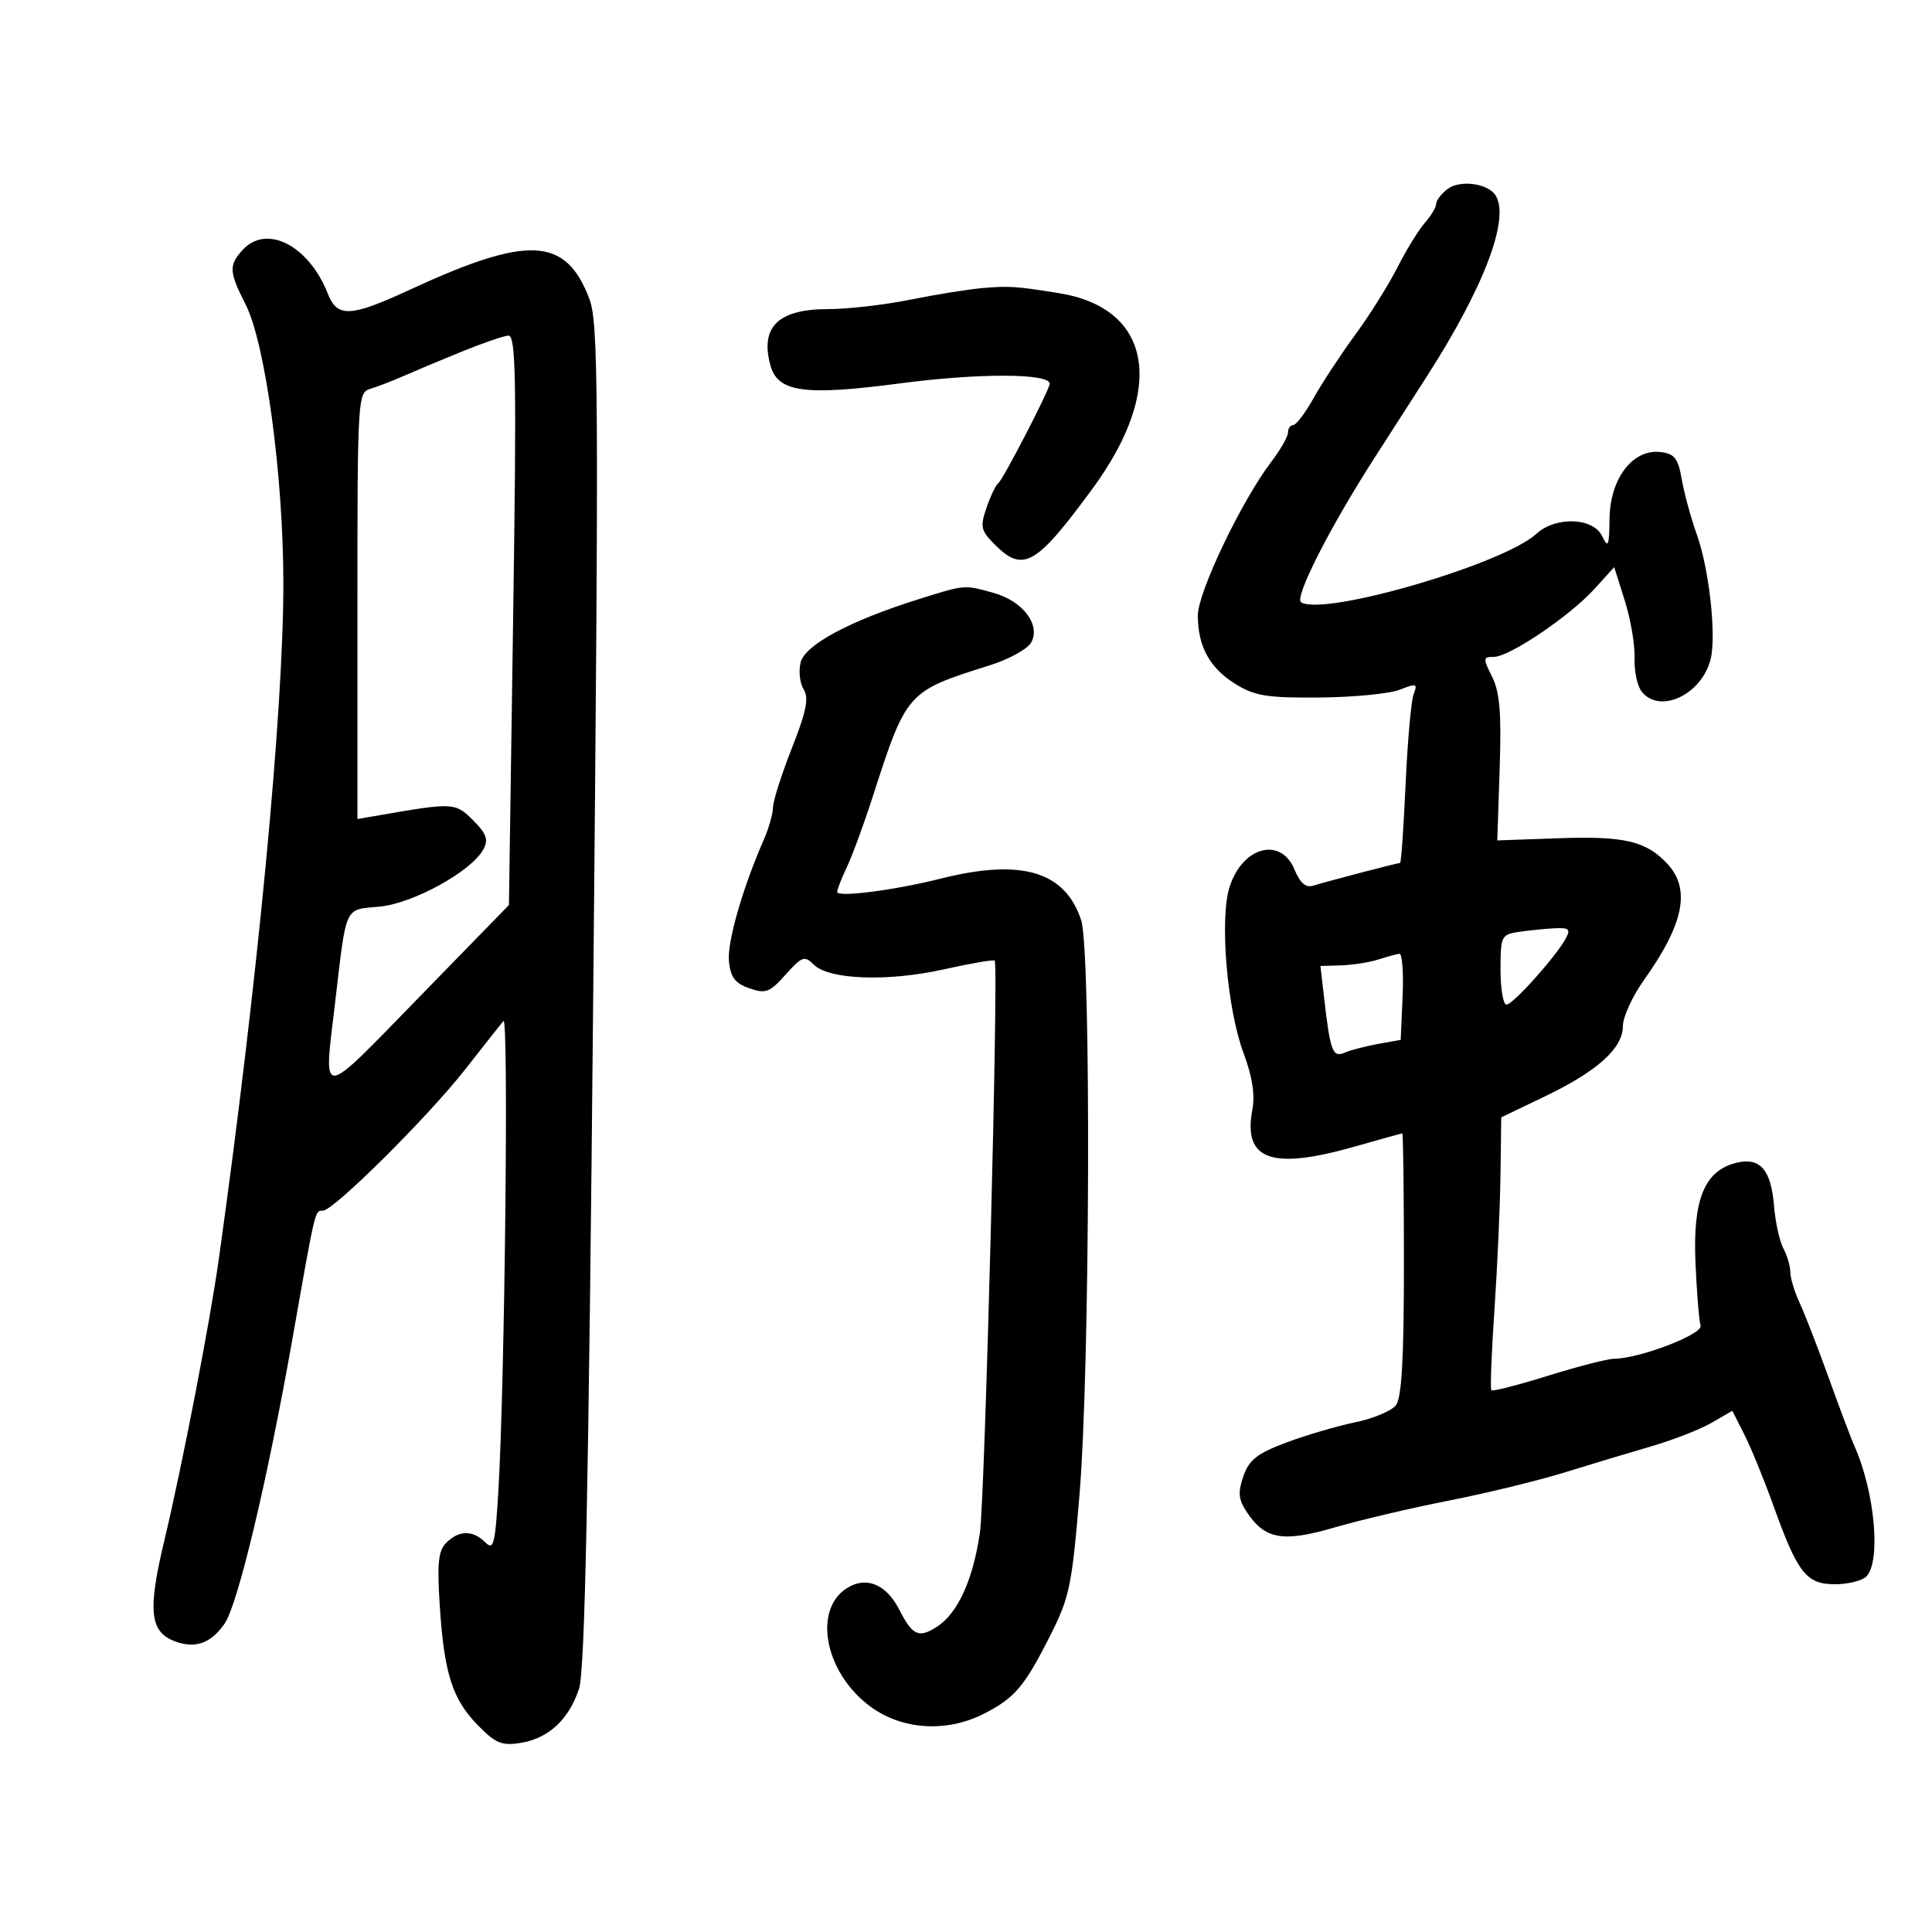 <svg xmlns="http://www.w3.org/2000/svg" width="300" height="300" viewBox="0 0 300 300" version="1.1">
	<path d="M 224.750 29.366 C 223.787 30.111, 223 31.149, 223 31.672 C 223 32.195, 222.213 33.512, 221.250 34.600 C 220.287 35.687, 218.375 38.797, 217 41.510 C 215.625 44.224, 212.676 48.931, 210.446 51.972 C 208.216 55.012, 205.321 59.413, 204.012 61.750 C 202.703 64.088, 201.265 66, 200.816 66 C 200.367 66, 200 66.520, 200 67.156 C 200 67.791, 198.815 69.864, 197.368 71.762 C 192.795 77.757, 186 91.976, 186 95.549 C 186 100.383, 187.842 103.739, 191.857 106.221 C 194.855 108.073, 196.775 108.380, 204.935 108.310 C 210.196 108.265, 215.789 107.718, 217.364 107.095 C 219.932 106.080, 220.155 106.145, 219.522 107.731 C 219.133 108.704, 218.567 115.013, 218.262 121.750 C 217.958 128.488, 217.571 134, 217.403 134 C 216.976 134, 205.910 136.894, 203.909 137.529 C 202.767 137.891, 201.880 137.125, 201.011 135.026 C 198.888 129.900, 193.004 131.429, 190.954 137.638 C 189.341 142.528, 190.516 156.632, 193.117 163.583 C 194.468 167.194, 194.901 170.012, 194.463 172.347 C 192.996 180.167, 197.442 181.734, 210.500 178 C 214.346 176.900, 217.608 176, 217.747 176 C 217.886 176, 218 185.139, 218 196.309 C 218 211.038, 217.657 217.056, 216.750 218.214 C 216.063 219.092, 213.207 220.283, 210.404 220.861 C 207.601 221.440, 202.801 222.851, 199.738 223.997 C 195.222 225.687, 193.961 226.673, 193.078 229.207 C 192.206 231.707, 192.300 232.809, 193.547 234.712 C 196.385 239.043, 199.142 239.542, 207.230 237.184 C 211.229 236.019, 219.225 234.139, 225 233.008 C 230.775 231.877, 238.875 229.904, 243 228.625 C 247.125 227.346, 253.200 225.515, 256.500 224.556 C 259.800 223.597, 263.961 221.971, 265.748 220.942 L 268.995 219.070 270.875 222.785 C 271.909 224.828, 273.926 229.765, 275.358 233.755 C 279.132 244.274, 280.479 246, 284.915 246 C 286.942 246, 289.140 245.460, 289.800 244.800 C 292.117 242.483, 291.115 231.576, 287.937 224.500 C 287.443 223.400, 285.663 218.675, 283.982 214 C 282.301 209.325, 280.268 204.082, 279.463 202.349 C 278.658 200.616, 278 198.449, 278 197.533 C 278 196.618, 277.515 194.962, 276.922 193.854 C 276.329 192.745, 275.675 189.775, 275.470 187.253 C 275.008 181.583, 273.287 179.639, 269.561 180.574 C 264.671 181.801, 262.850 186.265, 263.269 196 C 263.470 200.675, 263.829 205.097, 264.067 205.827 C 264.501 207.157, 254.623 210.954, 250.646 210.985 C 249.627 210.993, 244.998 212.183, 240.359 213.629 C 235.721 215.076, 231.768 216.088, 231.576 215.879 C 231.384 215.671, 231.597 210.100, 232.049 203.500 C 232.502 196.900, 232.926 187.450, 232.992 182.500 L 233.113 173.500 239.806 170.291 C 248.031 166.347, 252 162.784, 252 159.344 C 252 157.927, 253.486 154.683, 255.303 152.134 C 261.478 143.471, 262.561 138.053, 258.904 134.127 C 255.614 130.596, 252.211 129.798, 242 130.162 L 232.500 130.500 232.868 119.339 C 233.152 110.717, 232.885 107.476, 231.694 105.089 C 230.256 102.207, 230.274 102, 231.964 102 C 234.381 102, 243.738 95.680, 247.578 91.453 L 250.655 88.065 252.306 93.302 C 253.214 96.181, 253.894 100.196, 253.818 102.223 C 253.742 104.250, 254.257 106.604, 254.962 107.454 C 257.821 110.899, 264.251 107.830, 265.623 102.367 C 266.543 98.702, 265.392 88.295, 263.482 83 C 262.590 80.525, 261.543 76.700, 261.157 74.500 C 260.568 71.142, 260.033 70.451, 257.821 70.193 C 253.547 69.694, 250.016 74.303, 249.932 80.490 C 249.874 84.832, 249.720 85.200, 248.780 83.250 C 247.380 80.347, 241.561 80.145, 238.564 82.894 C 233.414 87.621, 205.593 95.721, 202.044 93.527 C 200.926 92.836, 206.468 81.931, 213.487 71.012 C 215.789 67.430, 219.407 61.800, 221.527 58.500 C 230.438 44.626, 234.506 33.915, 232.225 30.329 C 231.026 28.445, 226.666 27.884, 224.750 29.366 M 37.655 38.829 C 35.510 41.199, 35.567 42.230, 38.118 47.232 C 41.206 53.284, 43.983 73.715, 44 90.500 C 44.020 110.430, 40.012 152.424, 33.978 195.500 C 32.594 205.384, 28.268 227.722, 25.486 239.354 C 22.906 250.138, 23.269 253.424, 27.198 254.878 C 30.338 256.039, 32.744 255.177, 34.869 252.129 C 36.943 249.153, 41.556 229.751, 45.480 207.500 C 49.014 187.461, 48.886 188, 50.134 188 C 51.791 188, 66.513 173.373, 72.277 166 C 75.072 162.425, 77.726 159.075, 78.175 158.554 C 79.010 157.587, 78.381 215.084, 77.375 231.730 C 76.882 239.877, 76.643 240.786, 75.337 239.480 C 73.431 237.574, 71.258 237.600, 69.306 239.551 C 68.060 240.797, 67.859 242.719, 68.283 249.301 C 68.963 259.847, 70.234 263.837, 74.205 267.899 C 76.960 270.716, 77.922 271.112, 80.856 270.636 C 85.181 269.934, 88.330 267.009, 89.910 262.227 C 90.826 259.453, 91.390 231.897, 92.116 154.512 C 92.996 60.612, 92.937 50.123, 91.509 46.385 C 87.834 36.762, 82.048 36.475, 63.618 44.998 C 54.406 49.259, 52.376 49.355, 50.900 45.600 C 47.950 38.097, 41.364 34.730, 37.655 38.829 M 152.500 44.738 C 150.300 44.930, 145.256 45.743, 141.292 46.544 C 137.328 47.345, 131.590 48, 128.542 48 C 120.863 48, 118.023 50.756, 119.609 56.668 C 120.751 60.926, 124.832 61.499, 139.885 59.515 C 151.986 57.921, 163 57.954, 163 59.586 C 163 60.459, 155.746 74.499, 155.036 75 C 154.647 75.275, 153.816 76.995, 153.191 78.822 C 152.168 81.812, 152.297 82.388, 154.481 84.572 C 158.882 88.973, 160.892 87.816, 169.683 75.822 C 181.041 60.325, 178.896 47.869, 164.465 45.528 C 157.845 44.454, 156.654 44.375, 152.500 44.738 M 71.500 54.680 C 68.200 56.029, 64.150 57.728, 62.500 58.455 C 60.850 59.183, 58.600 60.047, 57.500 60.376 C 55.552 60.960, 55.500 61.842, 55.500 94.077 L 55.500 127.180 59 126.574 C 70.403 124.602, 70.709 124.618, 73.459 127.368 C 75.540 129.449, 75.871 130.373, 75.070 131.869 C 73.245 135.279, 64.206 140.274, 58.944 140.779 C 53.379 141.314, 53.851 140.282, 52 155.974 C 50.246 170.836, 49.436 170.902, 65.013 154.915 L 79.027 140.533 79.676 96.267 C 80.231 58.462, 80.120 52.017, 78.913 52.113 C 78.136 52.176, 74.800 53.331, 71.500 54.680 M 142.500 93.088 C 131.938 96.413, 125.004 100.137, 124.323 102.850 C 123.984 104.198, 124.196 106.083, 124.792 107.039 C 125.633 108.384, 125.223 110.434, 122.973 116.138 C 121.376 120.187, 120.053 124.332, 120.034 125.349 C 120.015 126.366, 119.379 128.616, 118.619 130.349 C 115.307 137.907, 112.900 146.287, 113.188 149.254 C 113.431 151.750, 114.134 152.685, 116.351 153.461 C 118.889 154.348, 119.509 154.114, 121.993 151.334 C 124.519 148.507, 124.930 148.359, 126.341 149.769 C 128.701 152.130, 137.776 152.473, 146.504 150.531 C 150.715 149.594, 154.296 148.979, 154.460 149.164 C 155.079 149.860, 152.933 232.740, 152.159 238 C 151.082 245.326, 148.744 250.466, 145.532 252.571 C 142.692 254.432, 141.695 253.988, 139.634 249.942 C 137.754 246.251, 134.893 244.869, 132.070 246.288 C 126.056 249.311, 127.818 259.682, 135.261 265.074 C 140.177 268.635, 147.043 269.040, 152.790 266.106 C 157.570 263.666, 159.064 261.906, 163.063 254 C 166.080 248.035, 166.455 246.225, 167.632 232 C 169.258 212.336, 169.444 147.656, 167.888 142.899 C 165.403 135.303, 158.630 133.284, 146.144 136.416 C 138.865 138.242, 130 139.384, 130 138.495 C 130 138.114, 130.679 136.371, 131.510 134.621 C 132.340 132.872, 134.105 128.079, 135.431 123.970 C 140.803 107.336, 140.761 107.384, 153.784 103.279 C 156.736 102.349, 159.599 100.750, 160.146 99.727 C 161.613 96.986, 158.796 93.315, 154.259 92.055 C 149.673 90.782, 149.888 90.763, 142.500 93.088 M 235.750 144.716 C 233.139 145.112, 233 145.407, 233 150.566 C 233 153.555, 233.415 156, 233.922 156 C 234.923 156, 241.571 148.589, 243.117 145.750 C 243.927 144.263, 243.652 144.023, 241.285 144.150 C 239.753 144.232, 237.262 144.487, 235.750 144.716 M 214 149 C 212.625 149.440, 210.046 149.845, 208.269 149.900 L 205.038 150 205.584 154.750 C 206.563 163.281, 206.921 164.251, 208.792 163.456 C 209.731 163.057, 212.075 162.447, 214 162.101 L 217.500 161.473 217.796 154.736 C 217.958 151.031, 217.733 148.045, 217.296 148.100 C 216.858 148.155, 215.375 148.560, 214 149" stroke="none" fill="black" fill-rule="evenodd"/>
</svg>